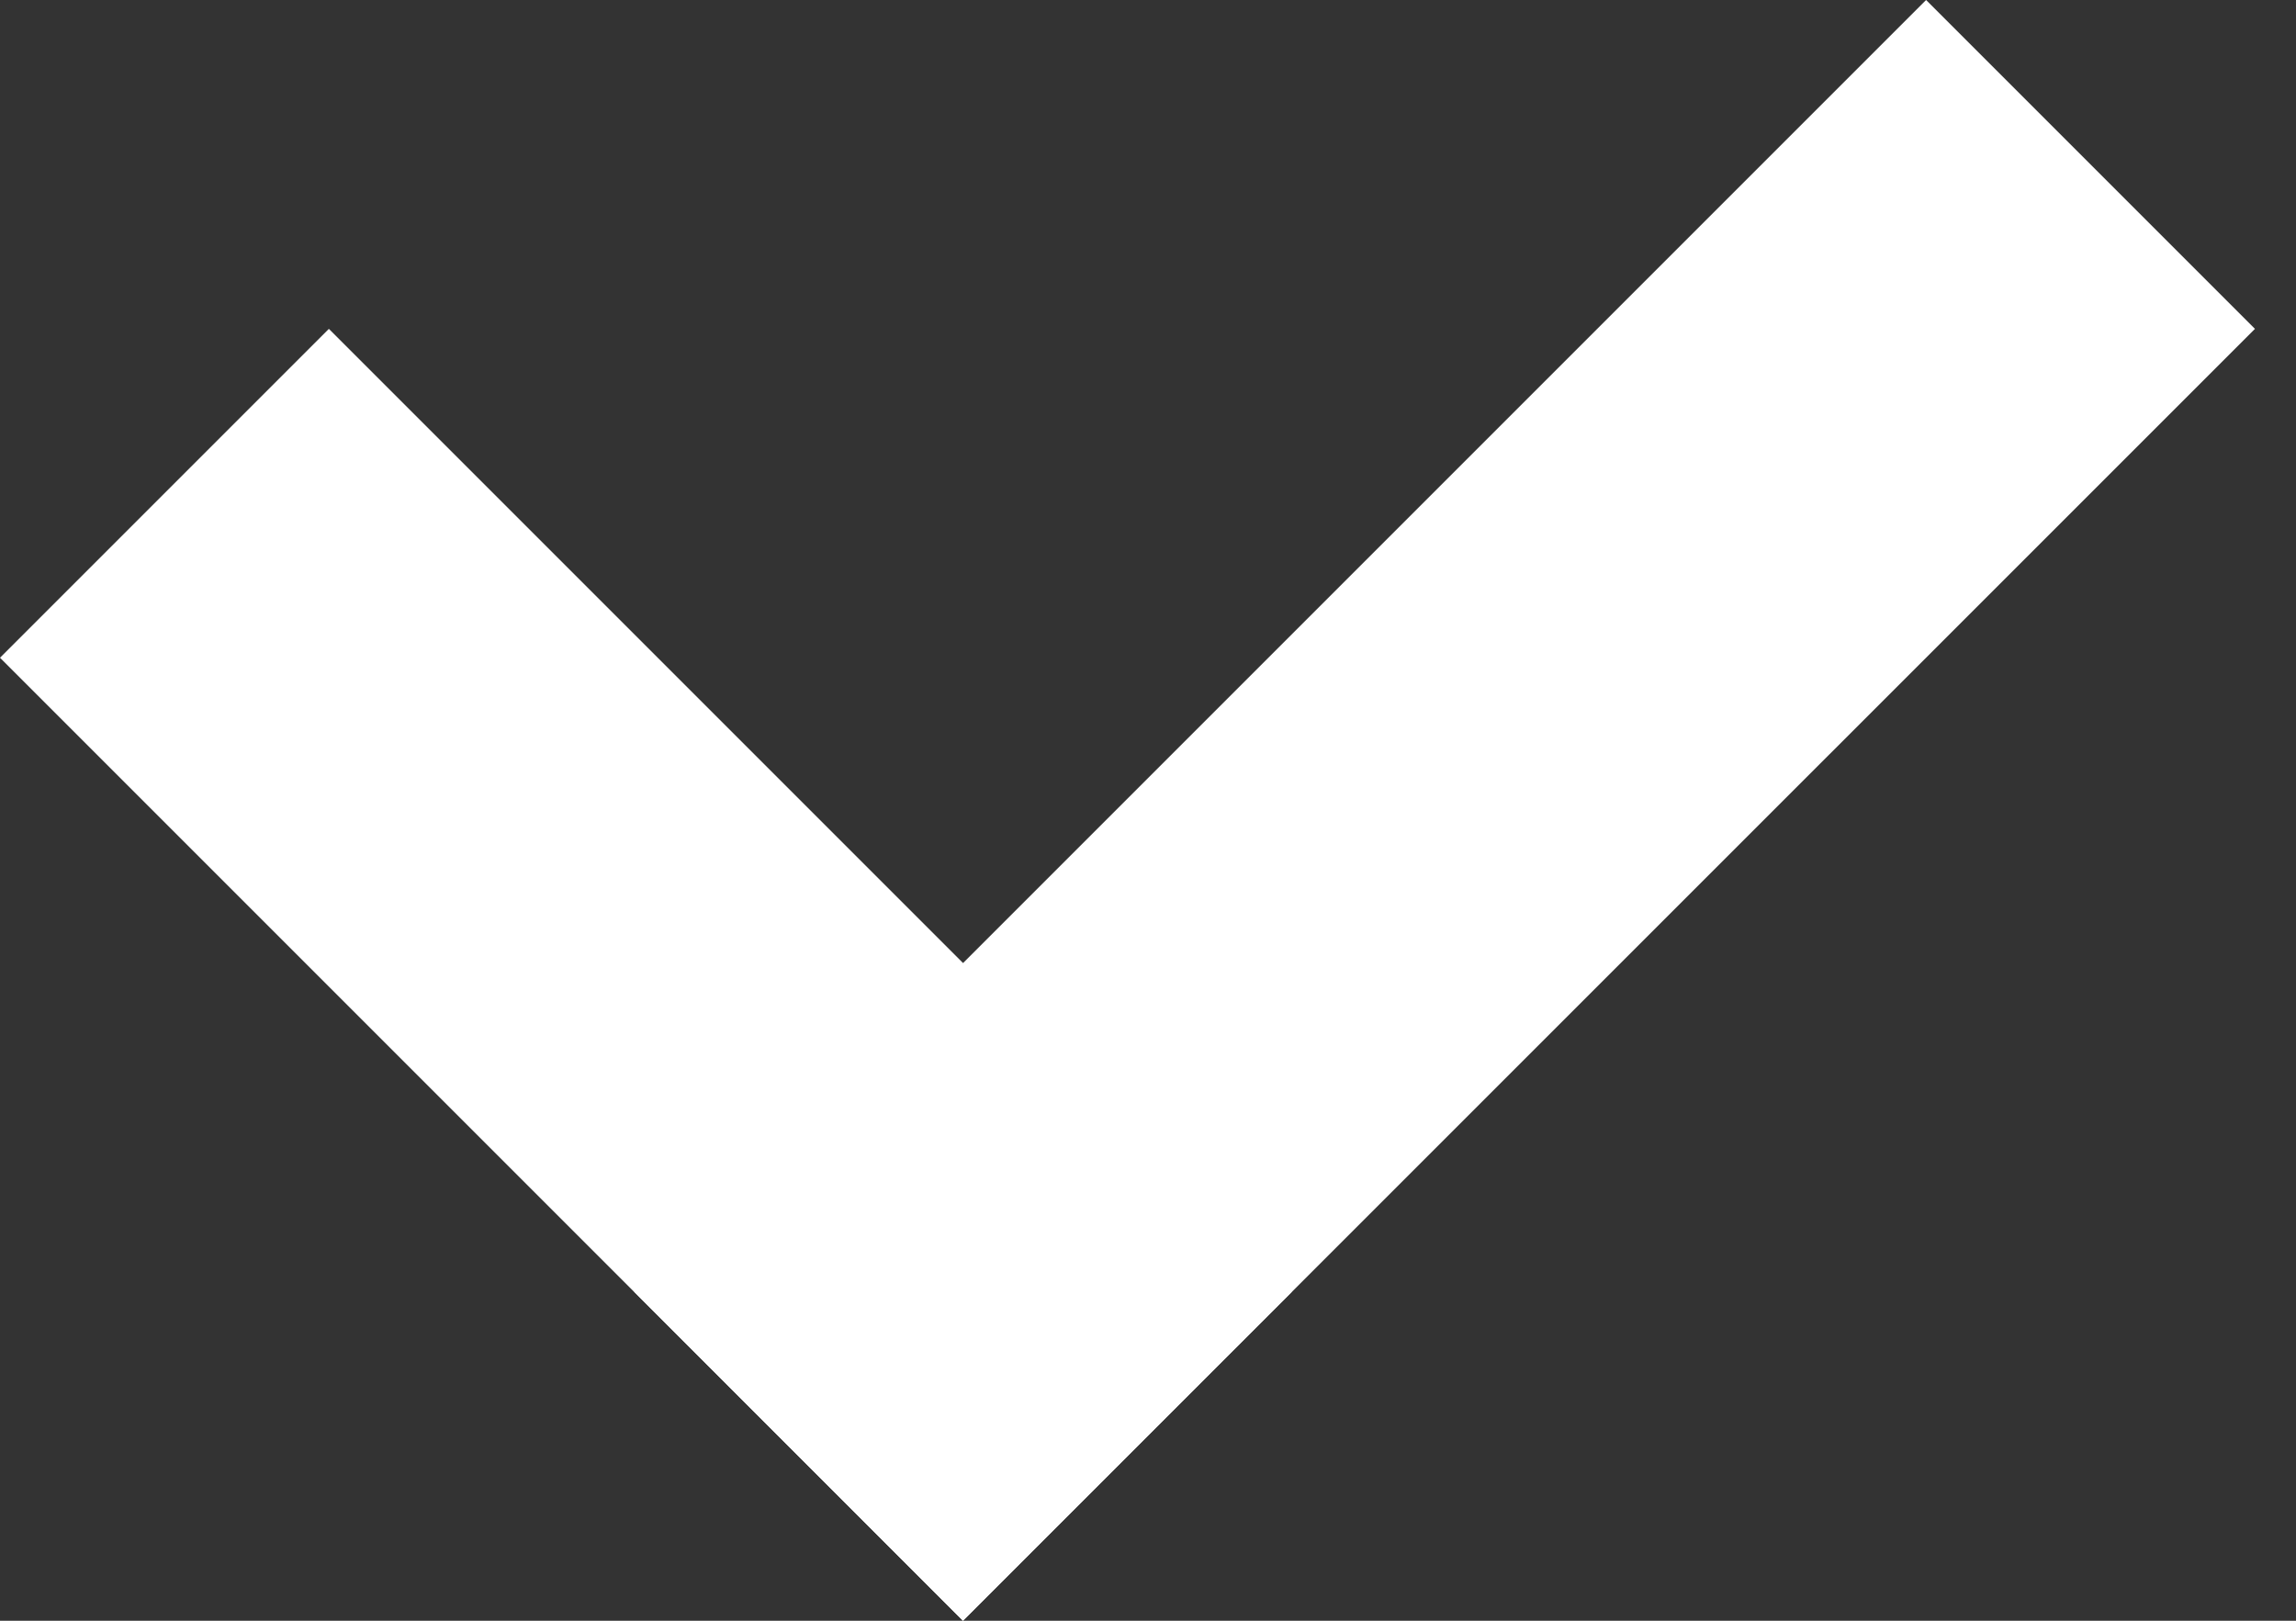 <svg width="17" height="12" viewBox="0 0 17 12" fill="none" xmlns="http://www.w3.org/2000/svg">
<rect x="0" y="0" width="17" height="12" fill="#333333" stroke="none"/>
<path d="M0 4.87L2.435 2.435L9.565 9.565L7.13 12L0 4.87Z" fill="white"/>
<path d="M14.261 0L16.696 2.435L7.13 12L4.696 9.565L14.261 0Z" fill="white"/>
</svg>
